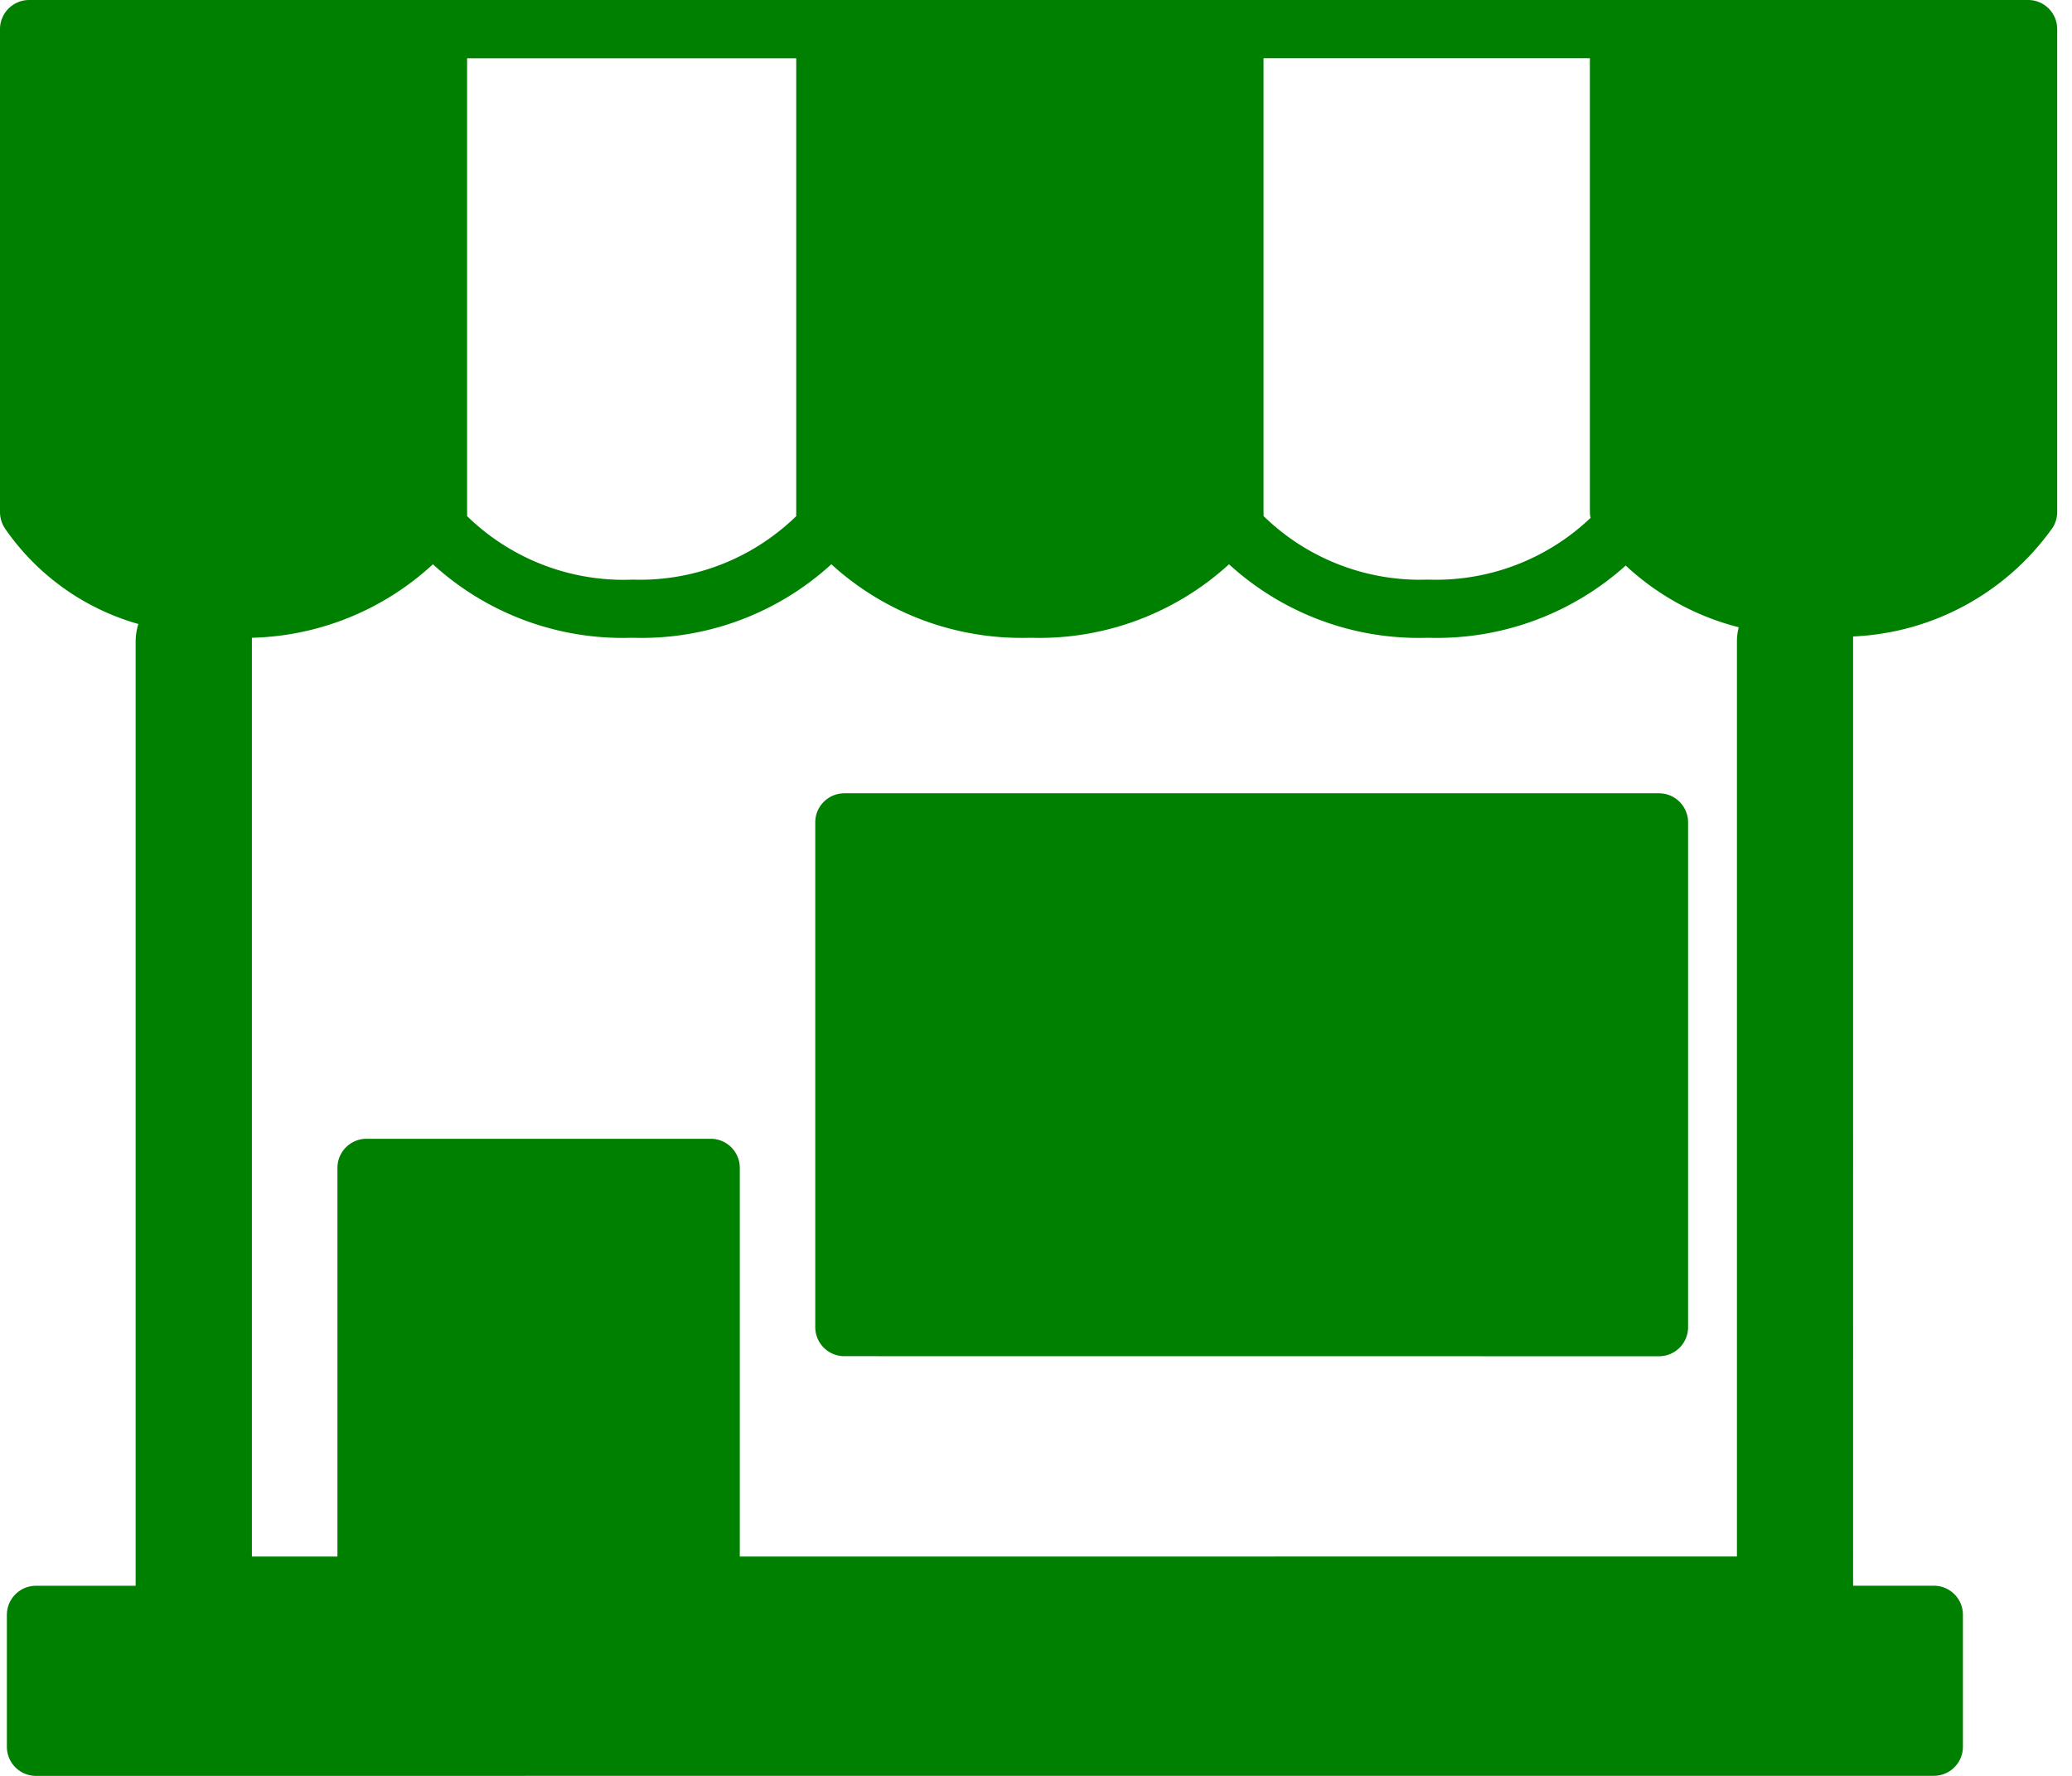<svg xmlns="http://www.w3.org/2000/svg" width="56" height="48" viewBox="0 0 28 24"><path fill="green" d="M.482 24a.393.393 0 0 1-.389-.393v-1.783c0-.217.176-.393.393-.393h1.347V8.671a.8.8 0 0 1 .039-.244l-.002.006a3.27 3.27 0 0 1-1.8-1.287l-.007-.011A.4.4 0 0 1 0 6.921V.394C0 .177.176.001.393 0h27.014c.217 0 .393.176.393.393V6.92a.4.4 0 0 1-.064.215l.001-.002a3.49 3.49 0 0 1-2.687 1.468h-.008V21.43h1.091c.217 0 .393.176.393.393v1.783a.393.393 0 0 1-.393.393h-.001zm22.99-2.965V8.673q0-.106.026-.202l-.001.006a3.5 3.5 0 0 1-1.53-.836l.002.002a3.82 3.82 0 0 1-2.68.976h.006a3.8 3.8 0 0 1-2.69-.996l.003.003a3.8 3.8 0 0 1-2.574.995l-.119-.002h.006a3.82 3.82 0 0 1-2.69-.996l.003.003a3.8 3.8 0 0 1-2.575.995l-.128-.002h.006a3.8 3.8 0 0 1-2.69-.996l.003.003a3.74 3.74 0 0 1-2.441.993h-.005v12.417H4.56v-5.253c0-.217.176-.393.393-.393h4.651c.217 0 .393.176.393.393v5.253zM19.295 7.833a3.03 3.03 0 0 0 2.2-.835l-.001.001a.4.4 0 0 1-.009-.083V.787h-4.41V6.92l.001.027l-.001.028v-.001a3.03 3.03 0 0 0 2.117.861l.11-.002h-.005zm-10.758 0l.106.002c.824 0 1.571-.328 2.118-.861l-.001.001l-.001-.027l.001-.028v.001V.788H6.312v6.133l.001.027l-.001.028v-.001a3.03 3.03 0 0 0 2.117.861l.112-.002h-.005zm2.873 10.495a.393.393 0 0 1-.393-.393v-6.821c0-.217.176-.393.393-.393h11.009c.217 0 .393.176.393.393v6.822a.393.393 0 0 1-.393.393h-.001z"/></svg>